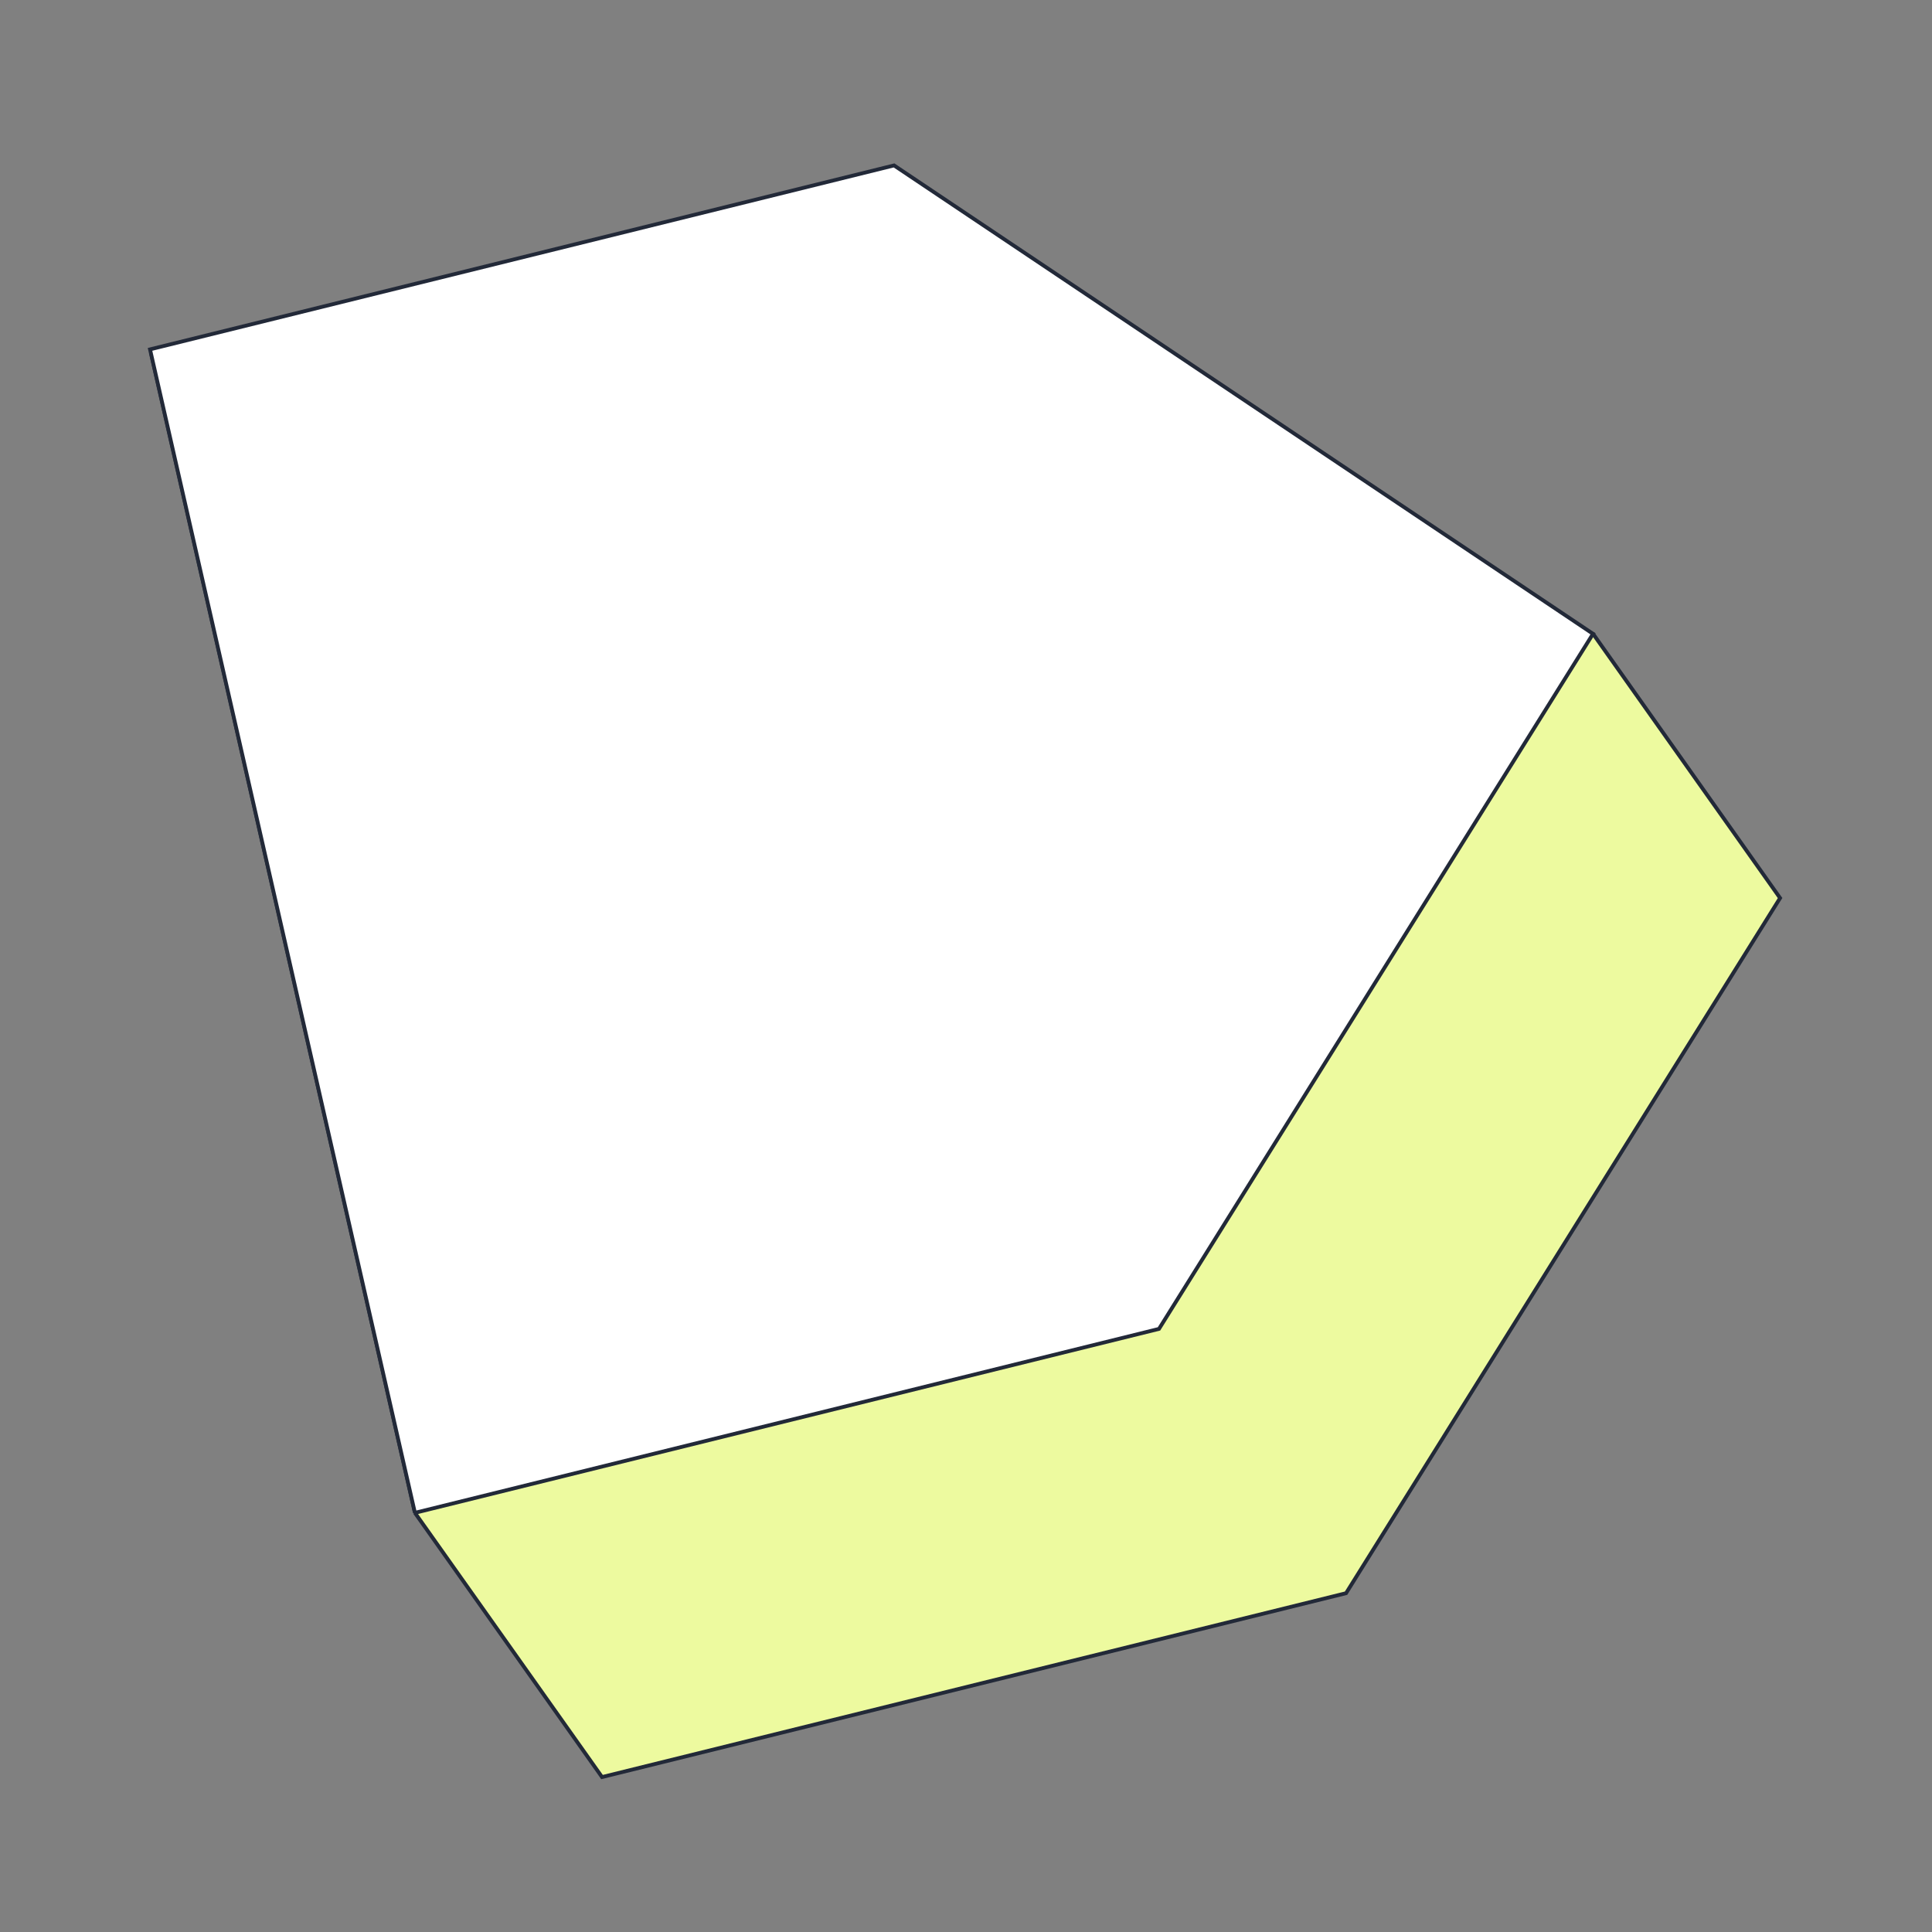 <svg width="426" height="426" viewBox="0 0 426 426" fill="none" xmlns="http://www.w3.org/2000/svg">
<rect x="0" y="0" width="426" height="426" fill="#808080" stroke="none"/>
<path d="M91.478 333.557L132.744 391.835L296.8 351.294L392.503 198.016L351.298 139.798L34.165 77.297C33.682 77.196 33.26 77.639 33.361 78.121L91.498 333.577L91.478 333.557Z" fill="#EDFA9F" stroke="#222938" stroke-width="0.838" stroke-miterlimit="10"/>
<path d="M197.135 36.474L33.079 77.035L91.398 333.175C91.438 333.396 91.659 333.516 91.88 333.476L255.554 293.015L351.257 139.758L197.135 36.474Z" fill="white" stroke="#222938" stroke-width="0.838" stroke-miterlimit="10"/>
</svg>
